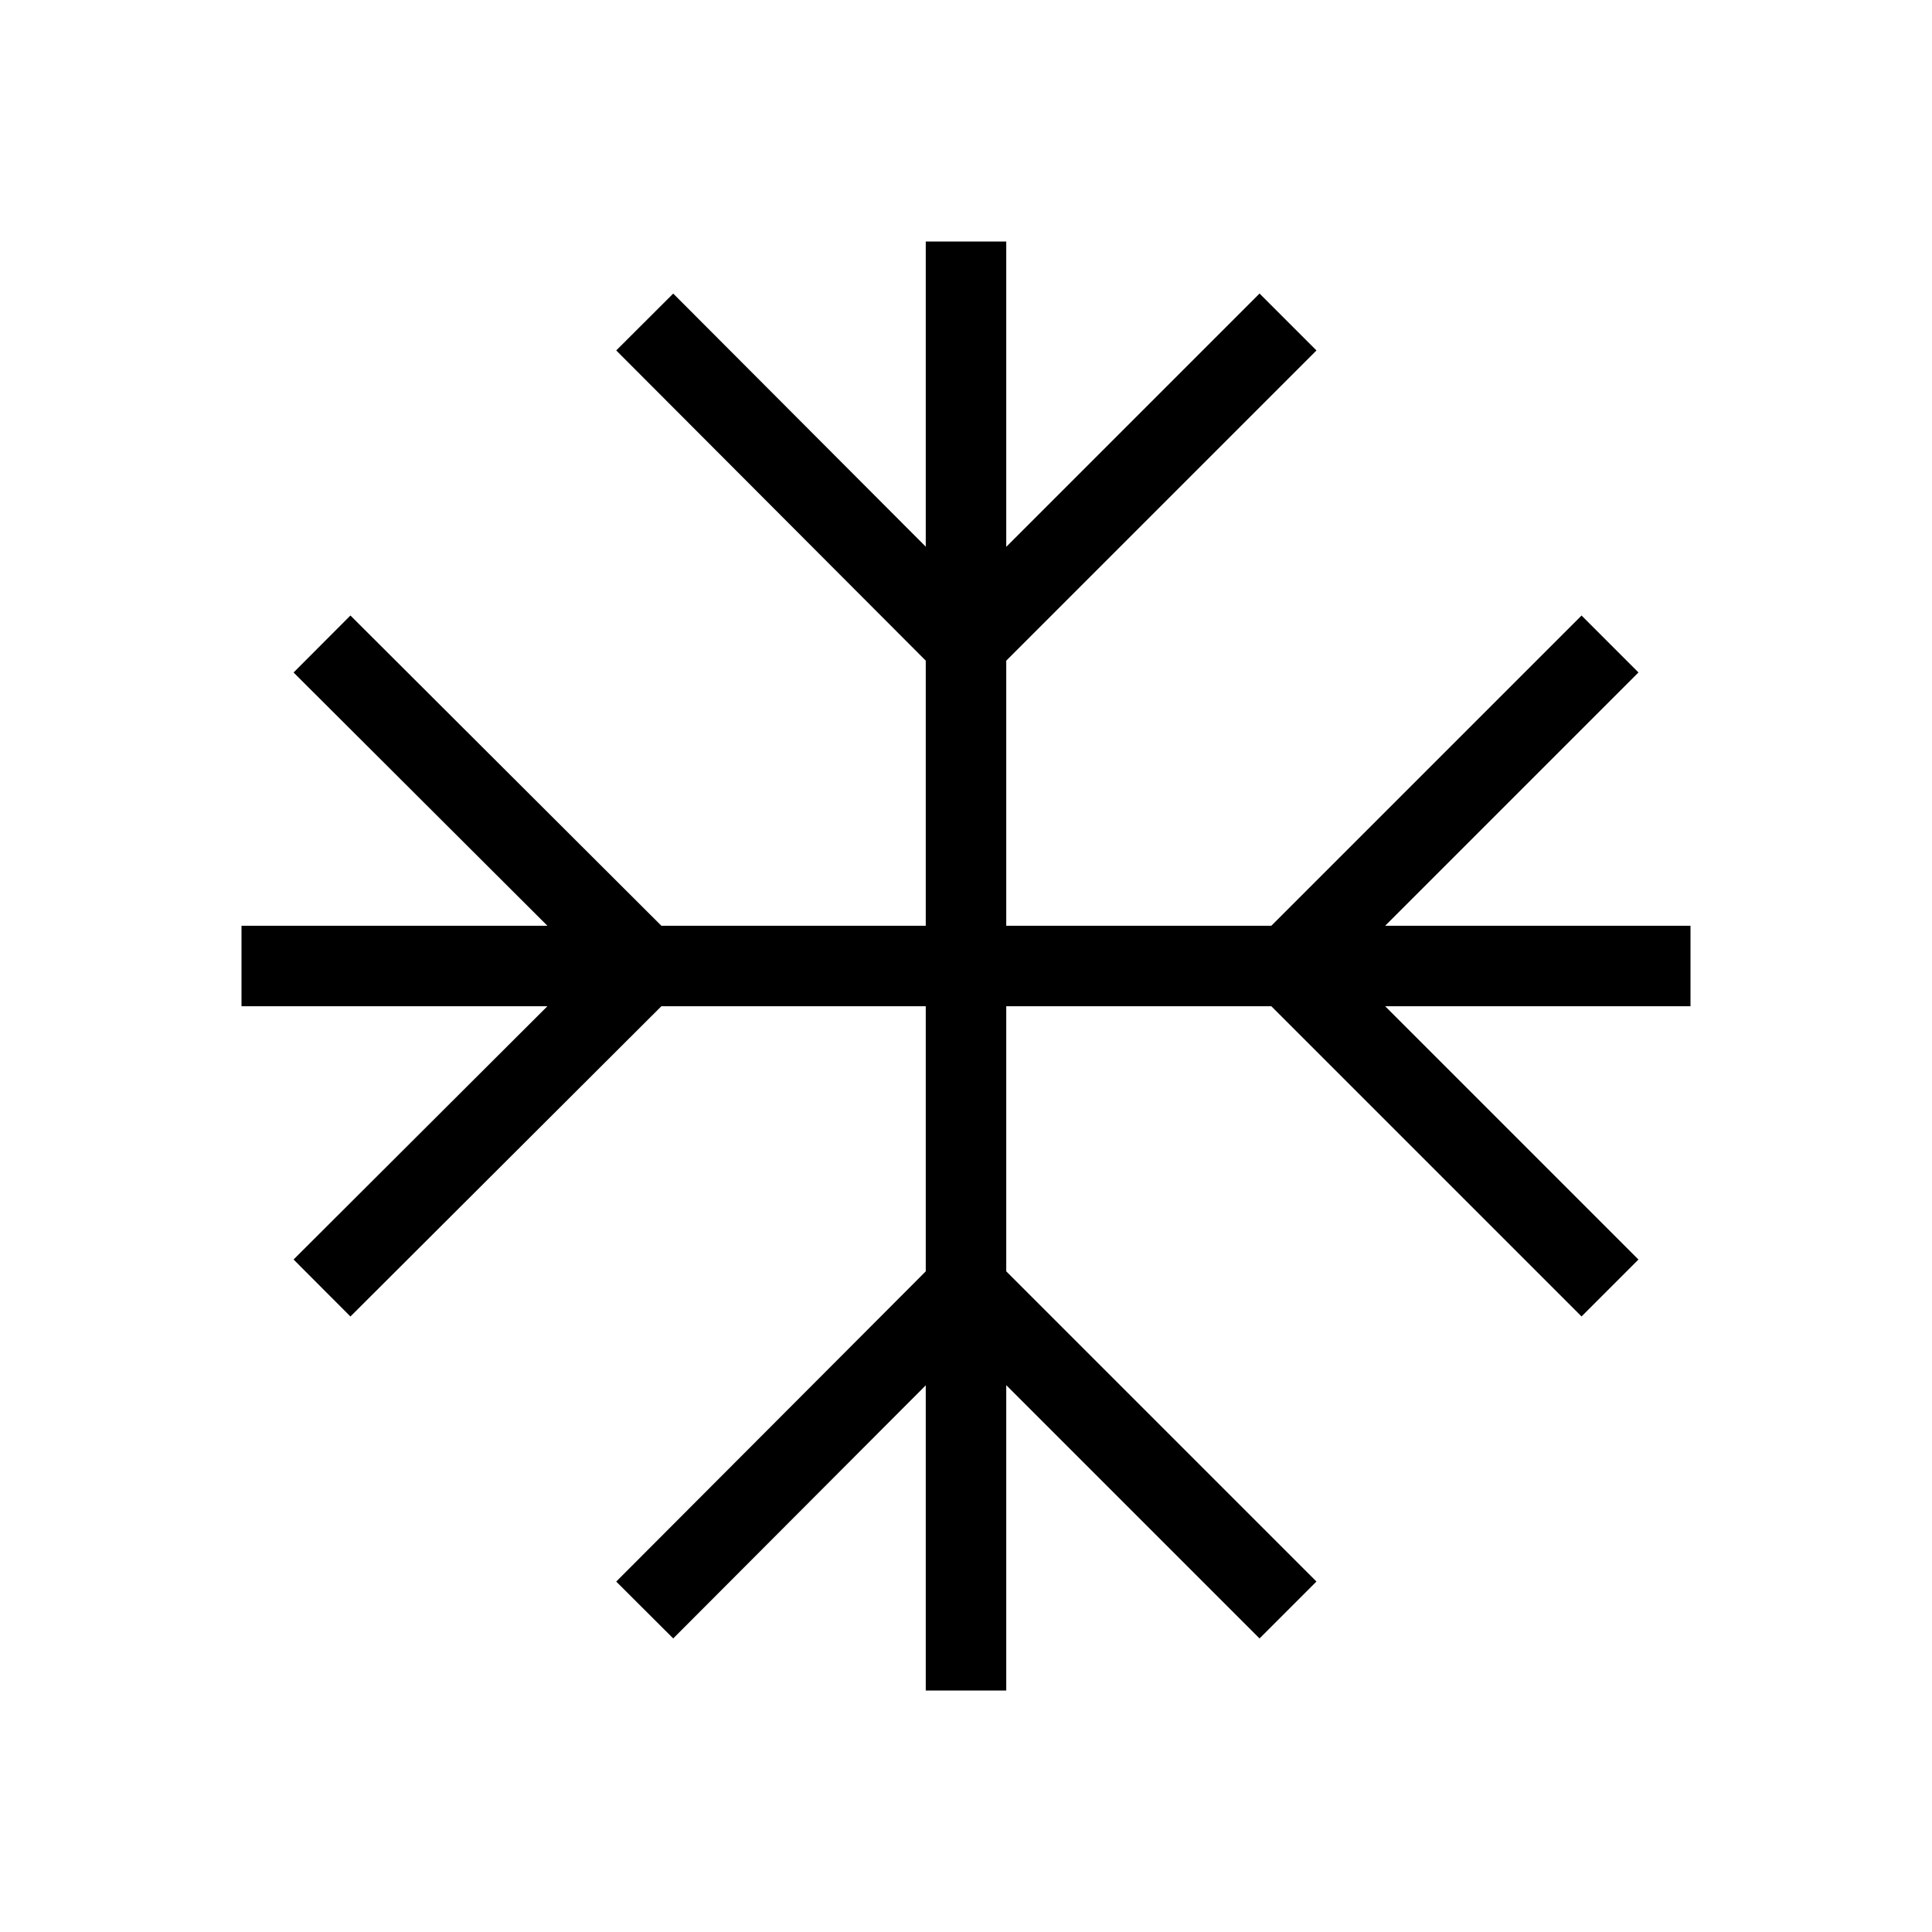 <?xml version="1.0" encoding="utf-8"?><!-- Uploaded to: SVG Repo, www.svgrepo.com, Generator: SVG Repo Mixer Tools -->
<svg width="800px" height="800px" viewBox="0 0 24 24" fill="none" xmlns="http://www.w3.org/2000/svg">
<path d="M12 3V21M16 4L12 8L8.009 4M8.009 20L12 16L16 20M3 12H21M4 8L8.009 12L4 16M20 16L16 12L20 8" stroke="#000000" strokeWidth="2" strokeLinecap="round" strokeLinejoin="round"/>
</svg>